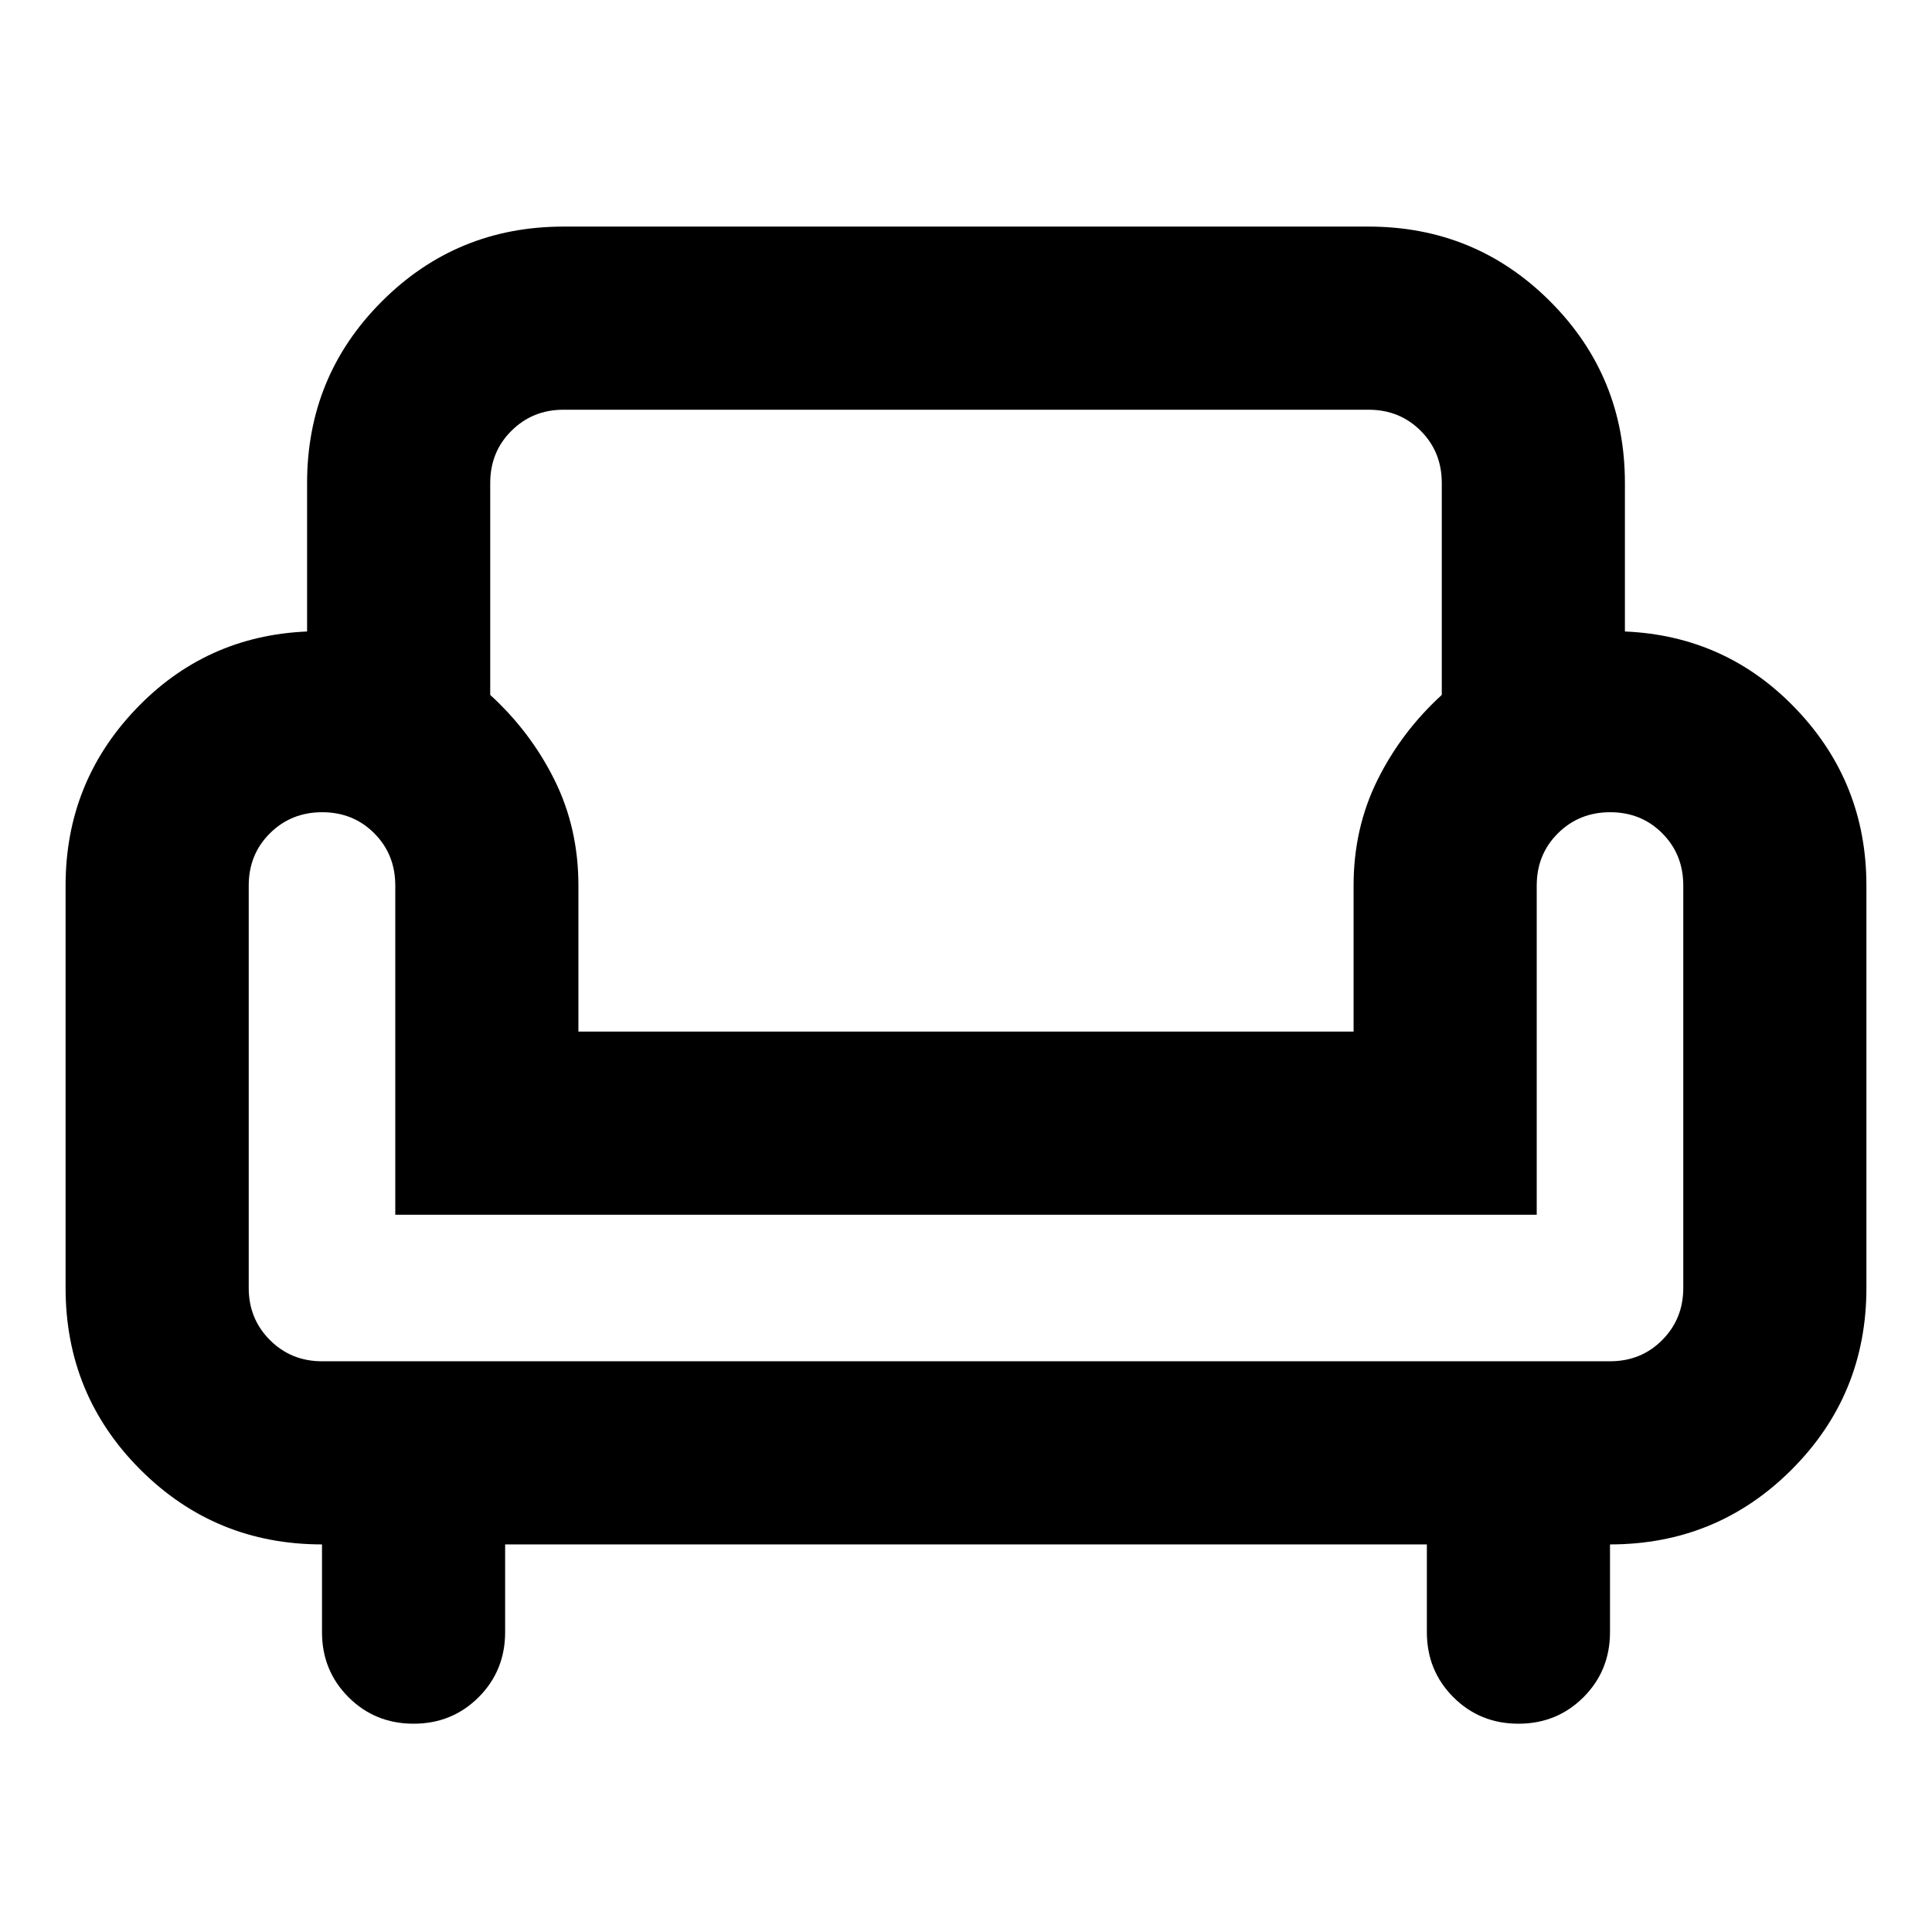 <svg xmlns="http://www.w3.org/2000/svg" height="24" viewBox="0 -960 960 960" width="24"><path d="M205.5-103.5q-19.15 0-32.33-13.17Q160-129.85 160-149v-43.59q-53.11 0-90.26-37.16Q32.59-266.91 32.59-320v-200q0-50.96 34.76-87.51 34.76-36.56 85.24-38.71V-720q0-53.09 37.16-90.25T280-847.41h400q53.09 0 90.25 37.16T807.41-720v73.78q50.48 2.15 85.24 38.71 34.76 36.55 34.76 87.51v200q0 53.09-37.16 90.25T800-192.59V-149q0 19.15-13.17 32.33-13.18 13.17-32.33 13.17t-32.33-13.17Q709-129.85 709-149v-43.59H251V-149q0 19.15-13.17 32.33-13.18 13.17-32.33 13.17ZM160-283.59h640q15.48 0 25.94-10.54 10.47-10.54 10.47-25.87v-200q0-15.48-10.44-25.94-10.43-10.47-25.87-10.47-15.43 0-25.97 10.47-10.54 10.46-10.54 25.94v163.59H196.41V-520q0-15.48-10.44-25.94-10.43-10.47-25.87-10.47-15.43 0-25.97 10.47-10.54 10.46-10.54 25.94v200q0 15.33 10.54 25.87 10.54 10.54 25.87 10.54Zm127.41-163.82h385.18V-520q0-28.43 11.83-52.35 11.84-23.91 31.99-42.35V-720q0-15.48-10.47-25.94-10.46-10.47-25.94-10.47H280q-15.33 0-25.87 10.47-10.54 10.46-10.54 25.94v105.3q20.15 18.44 31.99 42.35 11.83 23.92 11.83 52.35v72.59Zm192.59 0Zm0 163.82Zm0-76.41Z"/></svg>